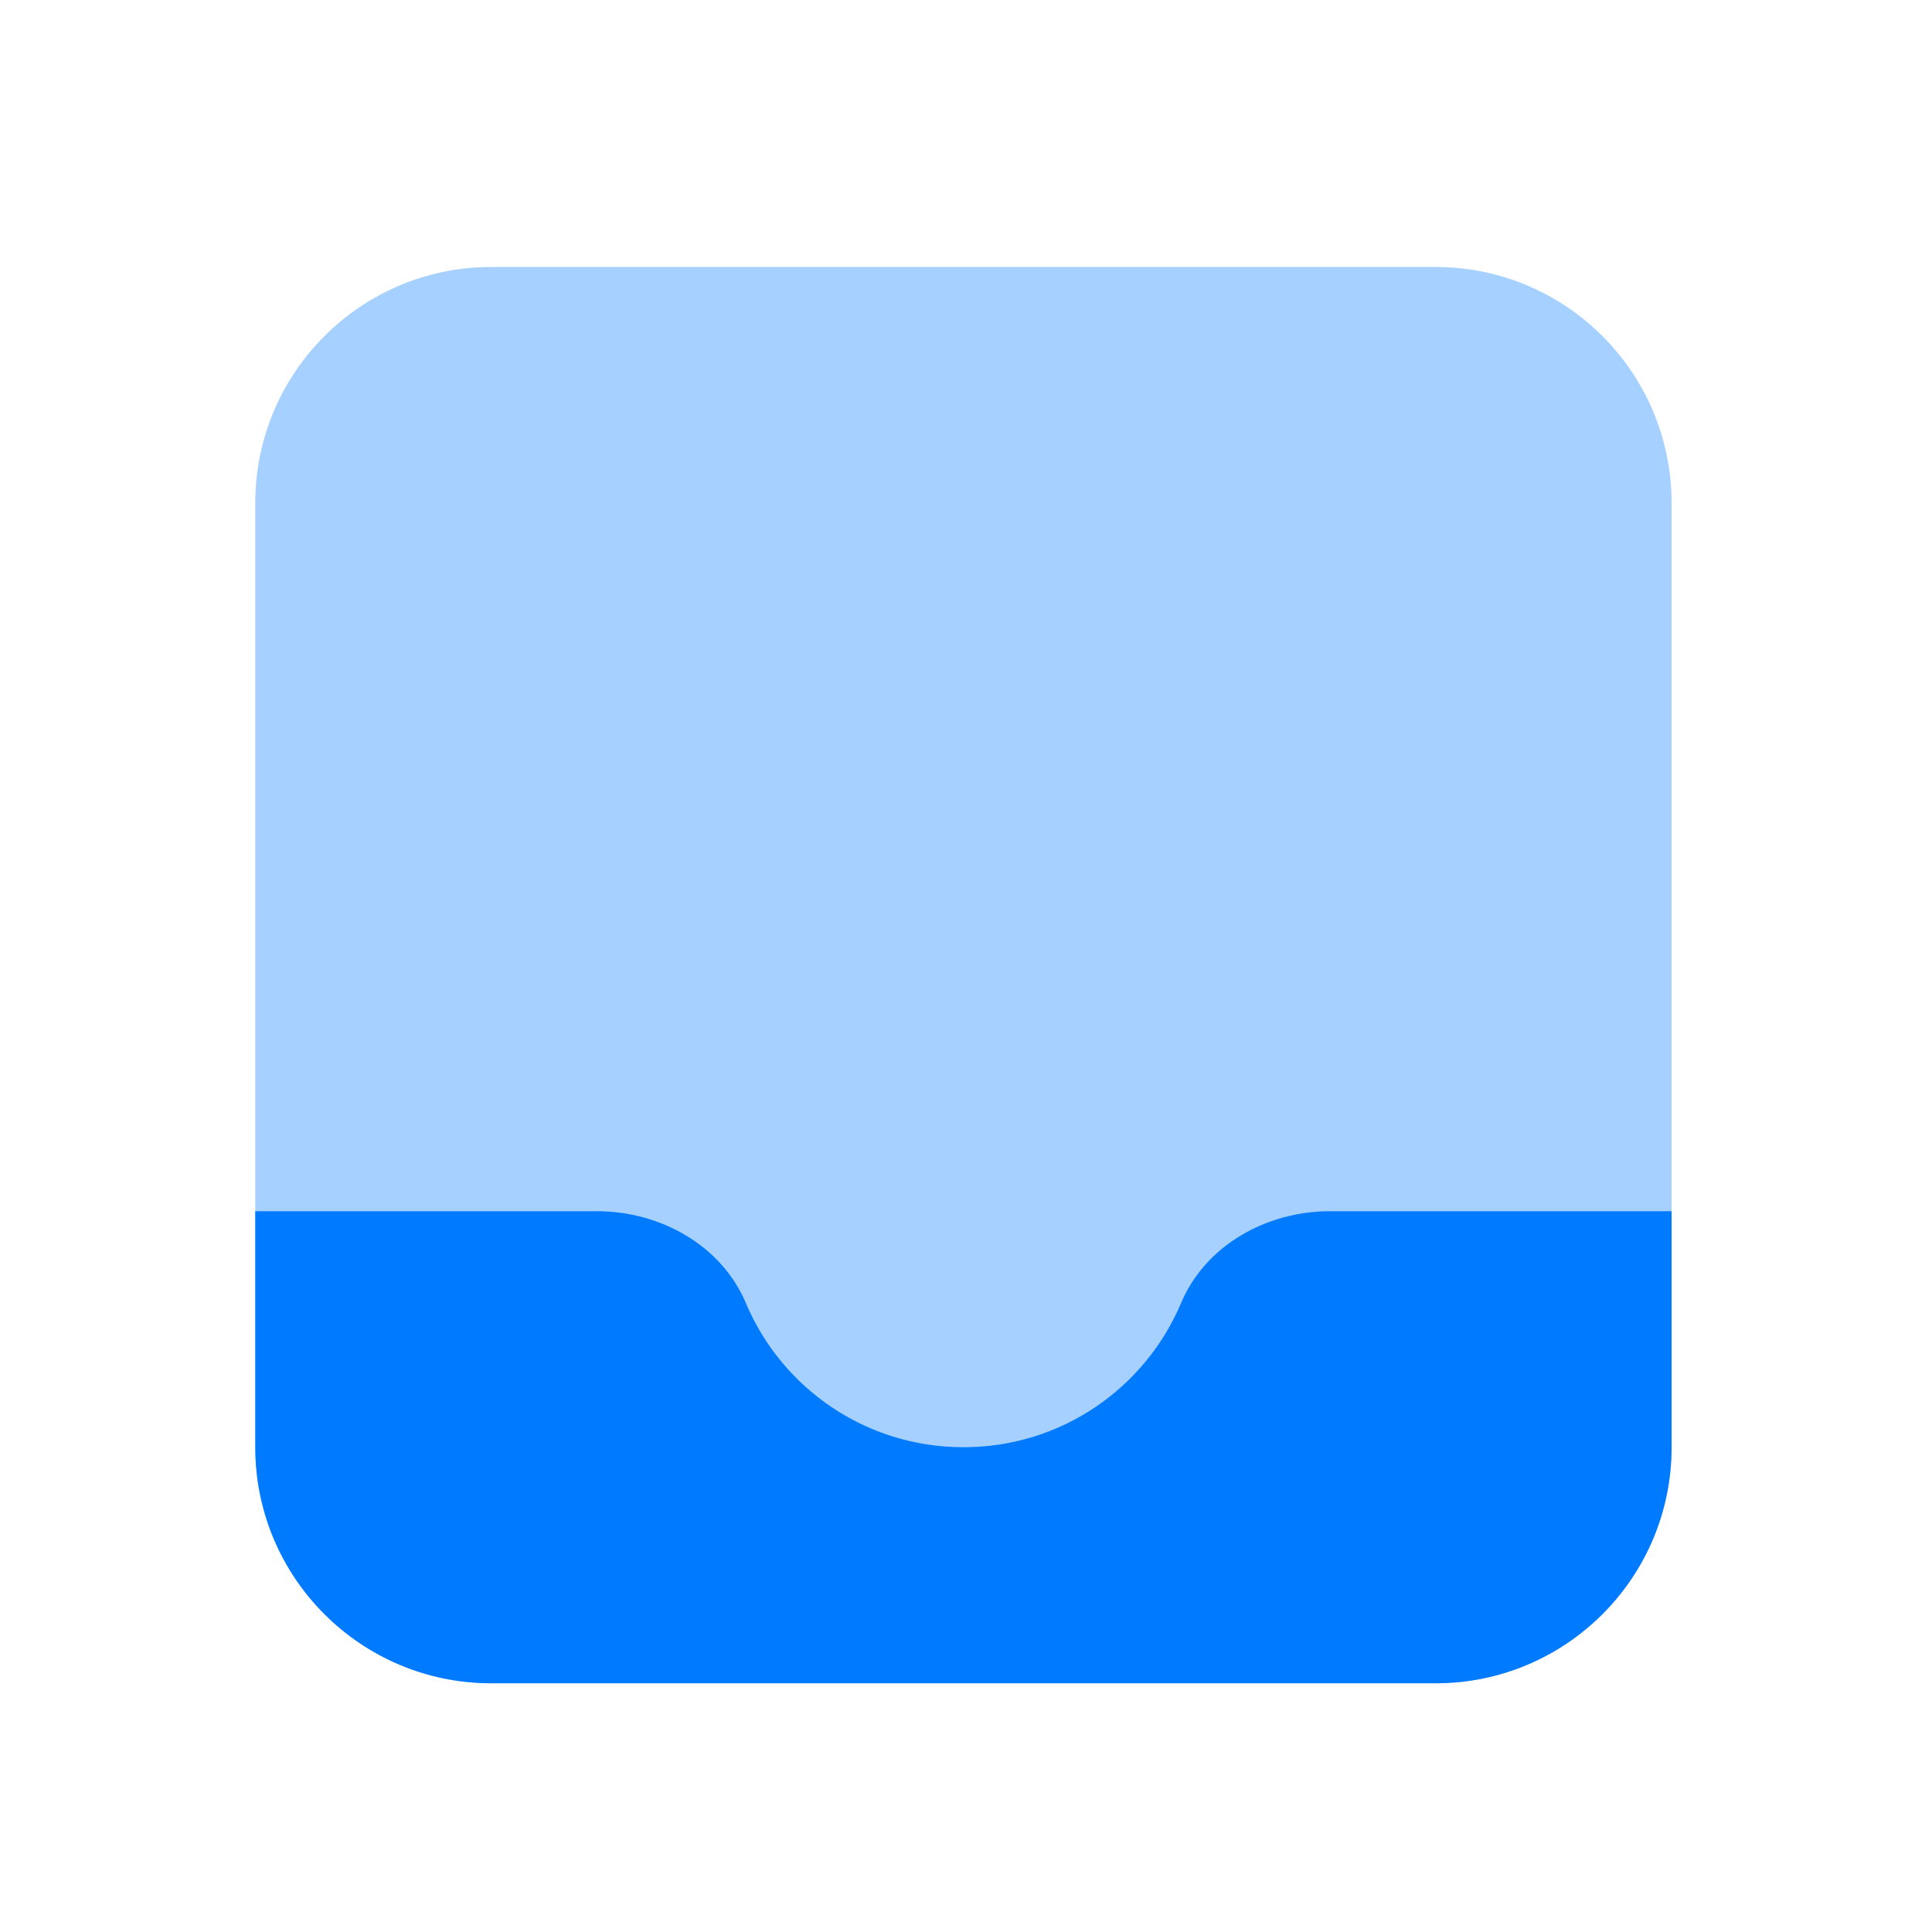 <svg width="38" height="38" viewBox="0 0 38 38" fill="none" xmlns="http://www.w3.org/2000/svg">
<path opacity="0.35" d="M28.235 33.108H9.664C7.1 33.108 5.021 31.03 5.021 28.465V9.894C5.021 7.33 7.1 5.251 9.664 5.251H28.235C30.8 5.251 32.878 7.33 32.878 9.894V28.465C32.878 31.03 30.8 33.108 28.235 33.108Z" fill="#007AFF"/>
<path d="M32.878 23.823V28.465C32.878 31.03 30.8 33.108 28.235 33.108H9.664C7.1 33.108 5.021 31.03 5.021 28.465V23.823H11.741C12.981 23.823 14.189 24.489 14.671 25.632C15.375 27.299 17.023 28.465 18.95 28.465C20.877 28.465 22.525 27.299 23.229 25.632C23.71 24.489 24.917 23.823 26.159 23.823H32.878Z" fill="#007AFF"/>
</svg>

